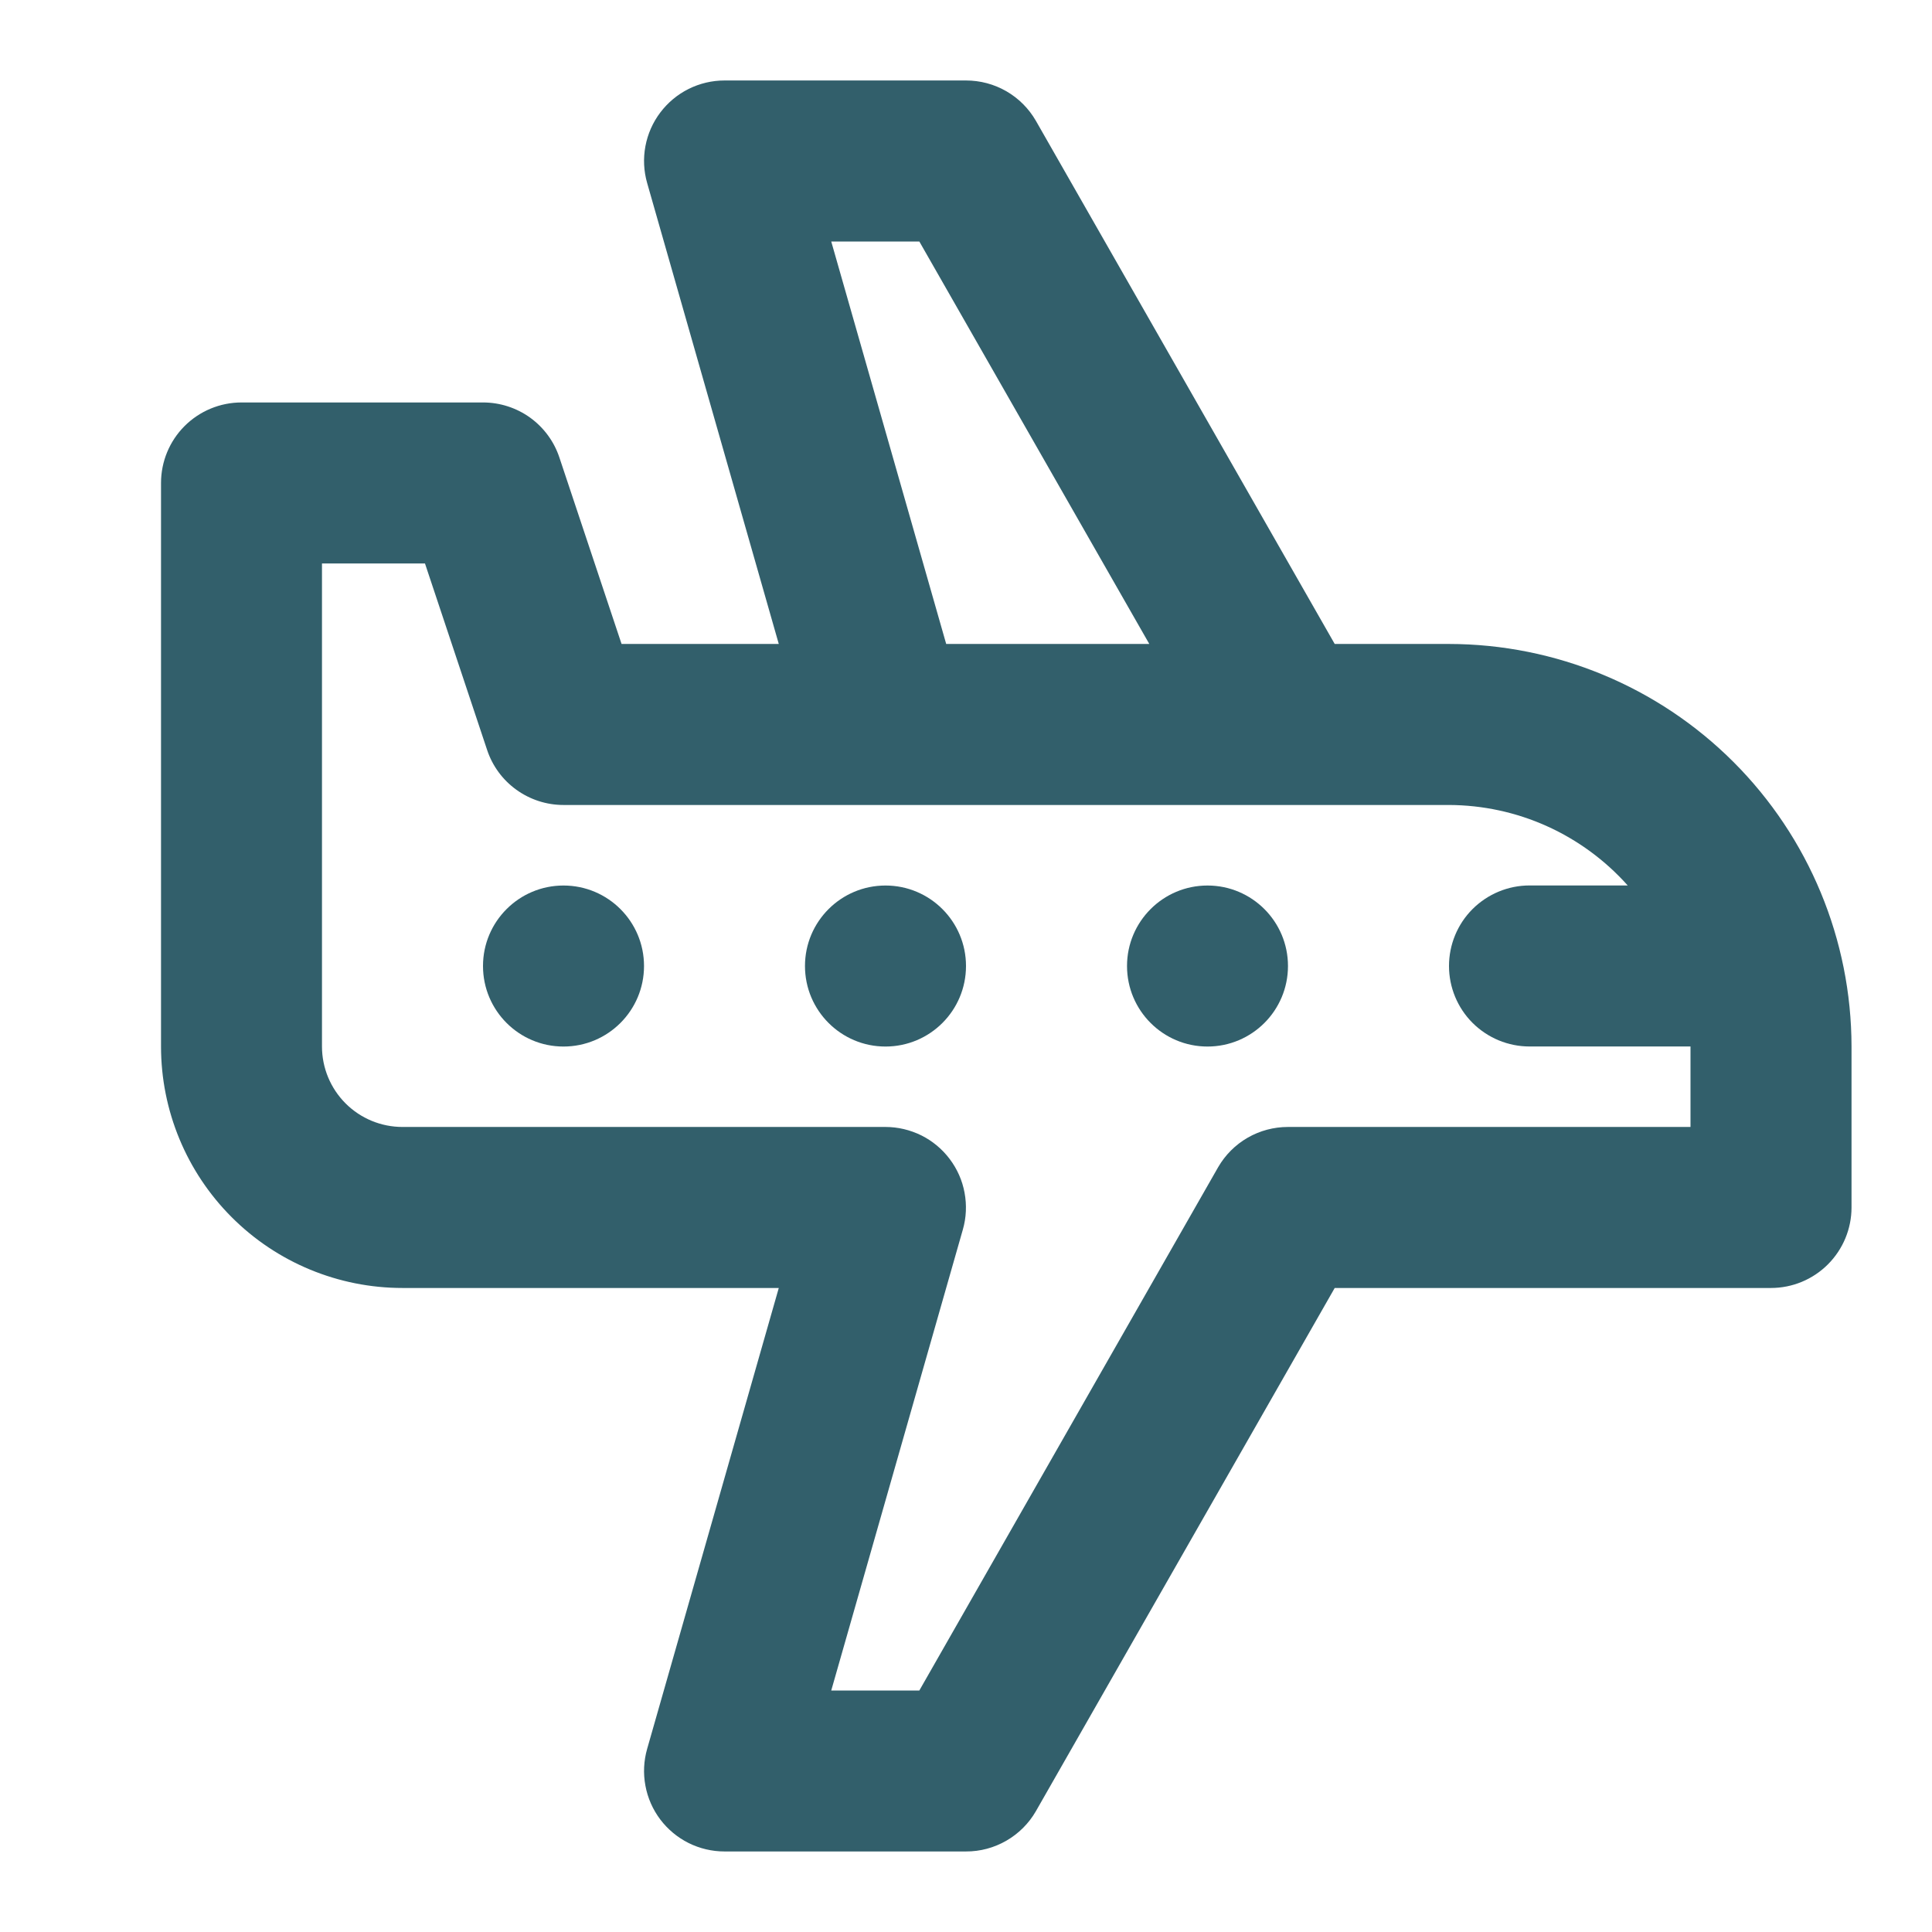 <svg width="32" height="32" viewBox="0 0 32 32" fill="none" xmlns="http://www.w3.org/2000/svg">
<path d="M24 10.666H22.107L17.157 2C17.04 1.797 16.871 1.628 16.668 1.511C16.465 1.394 16.235 1.333 16 1.333H12C11.794 1.333 11.59 1.381 11.406 1.473C11.221 1.565 11.061 1.699 10.937 1.863C10.812 2.028 10.728 2.219 10.69 2.422C10.652 2.625 10.662 2.833 10.719 3.032L12.899 10.666H10.295L9.265 7.577C9.177 7.312 9.007 7.081 8.78 6.917C8.553 6.754 8.28 6.666 8 6.666H4C3.646 6.666 3.307 6.807 3.057 7.057C2.807 7.307 2.667 7.646 2.667 8V17.333C2.667 18.394 3.088 19.411 3.838 20.161C4.588 20.912 5.606 21.333 6.667 21.333H12.899L10.719 28.966C10.662 29.165 10.652 29.374 10.69 29.576C10.727 29.779 10.812 29.971 10.936 30.136C11.06 30.3 11.221 30.434 11.405 30.526C11.59 30.618 11.794 30.666 12 30.666H16C16.235 30.667 16.465 30.605 16.668 30.488C16.871 30.371 17.04 30.203 17.157 30L22.107 21.333H29.333C29.687 21.333 30.026 21.192 30.276 20.942C30.526 20.692 30.667 20.353 30.667 20V17.333C30.665 15.566 29.962 13.871 28.712 12.621C27.462 11.371 25.767 10.668 24 10.666V10.666ZM13.768 4H15.227L19.036 10.666H15.672L13.768 4ZM28 18.666H21.333C21.099 18.666 20.868 18.727 20.665 18.844C20.462 18.961 20.293 19.13 20.176 19.333L15.227 28H13.768L15.948 20.365C16.005 20.167 16.014 19.958 15.976 19.755C15.939 19.552 15.854 19.361 15.73 19.197C15.606 19.032 15.445 18.898 15.261 18.806C15.076 18.715 14.873 18.666 14.667 18.666H6.667C6.313 18.666 5.974 18.526 5.724 18.276C5.474 18.026 5.333 17.687 5.333 17.333V9.333H7.039L8.068 12.421C8.156 12.687 8.326 12.918 8.553 13.081C8.781 13.245 9.053 13.333 9.333 13.333H24C24.559 13.335 25.112 13.454 25.622 13.684C26.132 13.914 26.588 14.249 26.96 14.666H25.333C24.98 14.666 24.641 14.807 24.39 15.057C24.14 15.307 24 15.646 24 16C24 16.353 24.14 16.692 24.39 16.942C24.641 17.192 24.98 17.333 25.333 17.333H28V18.666Z" fill="#325F6B"/>
<path d="M20 17.334C20.736 17.334 21.333 16.737 21.333 16C21.333 15.264 20.736 14.667 20 14.667C19.264 14.667 18.667 15.264 18.667 16C18.667 16.737 19.264 17.334 20 17.334Z" fill="#325F6B"/>
<path d="M14.667 17.334C15.403 17.334 16 16.737 16 16C16 15.264 15.403 14.667 14.667 14.667C13.93 14.667 13.333 15.264 13.333 16C13.333 16.737 13.93 17.334 14.667 17.334Z" fill="#325F6B"/>
<path d="M9.333 17.334C10.07 17.334 10.667 16.737 10.667 16C10.667 15.264 10.07 14.667 9.333 14.667C8.597 14.667 8 15.264 8 16C8 16.737 8.597 17.334 9.333 17.334Z" fill="#325F6B"/>
</svg>

